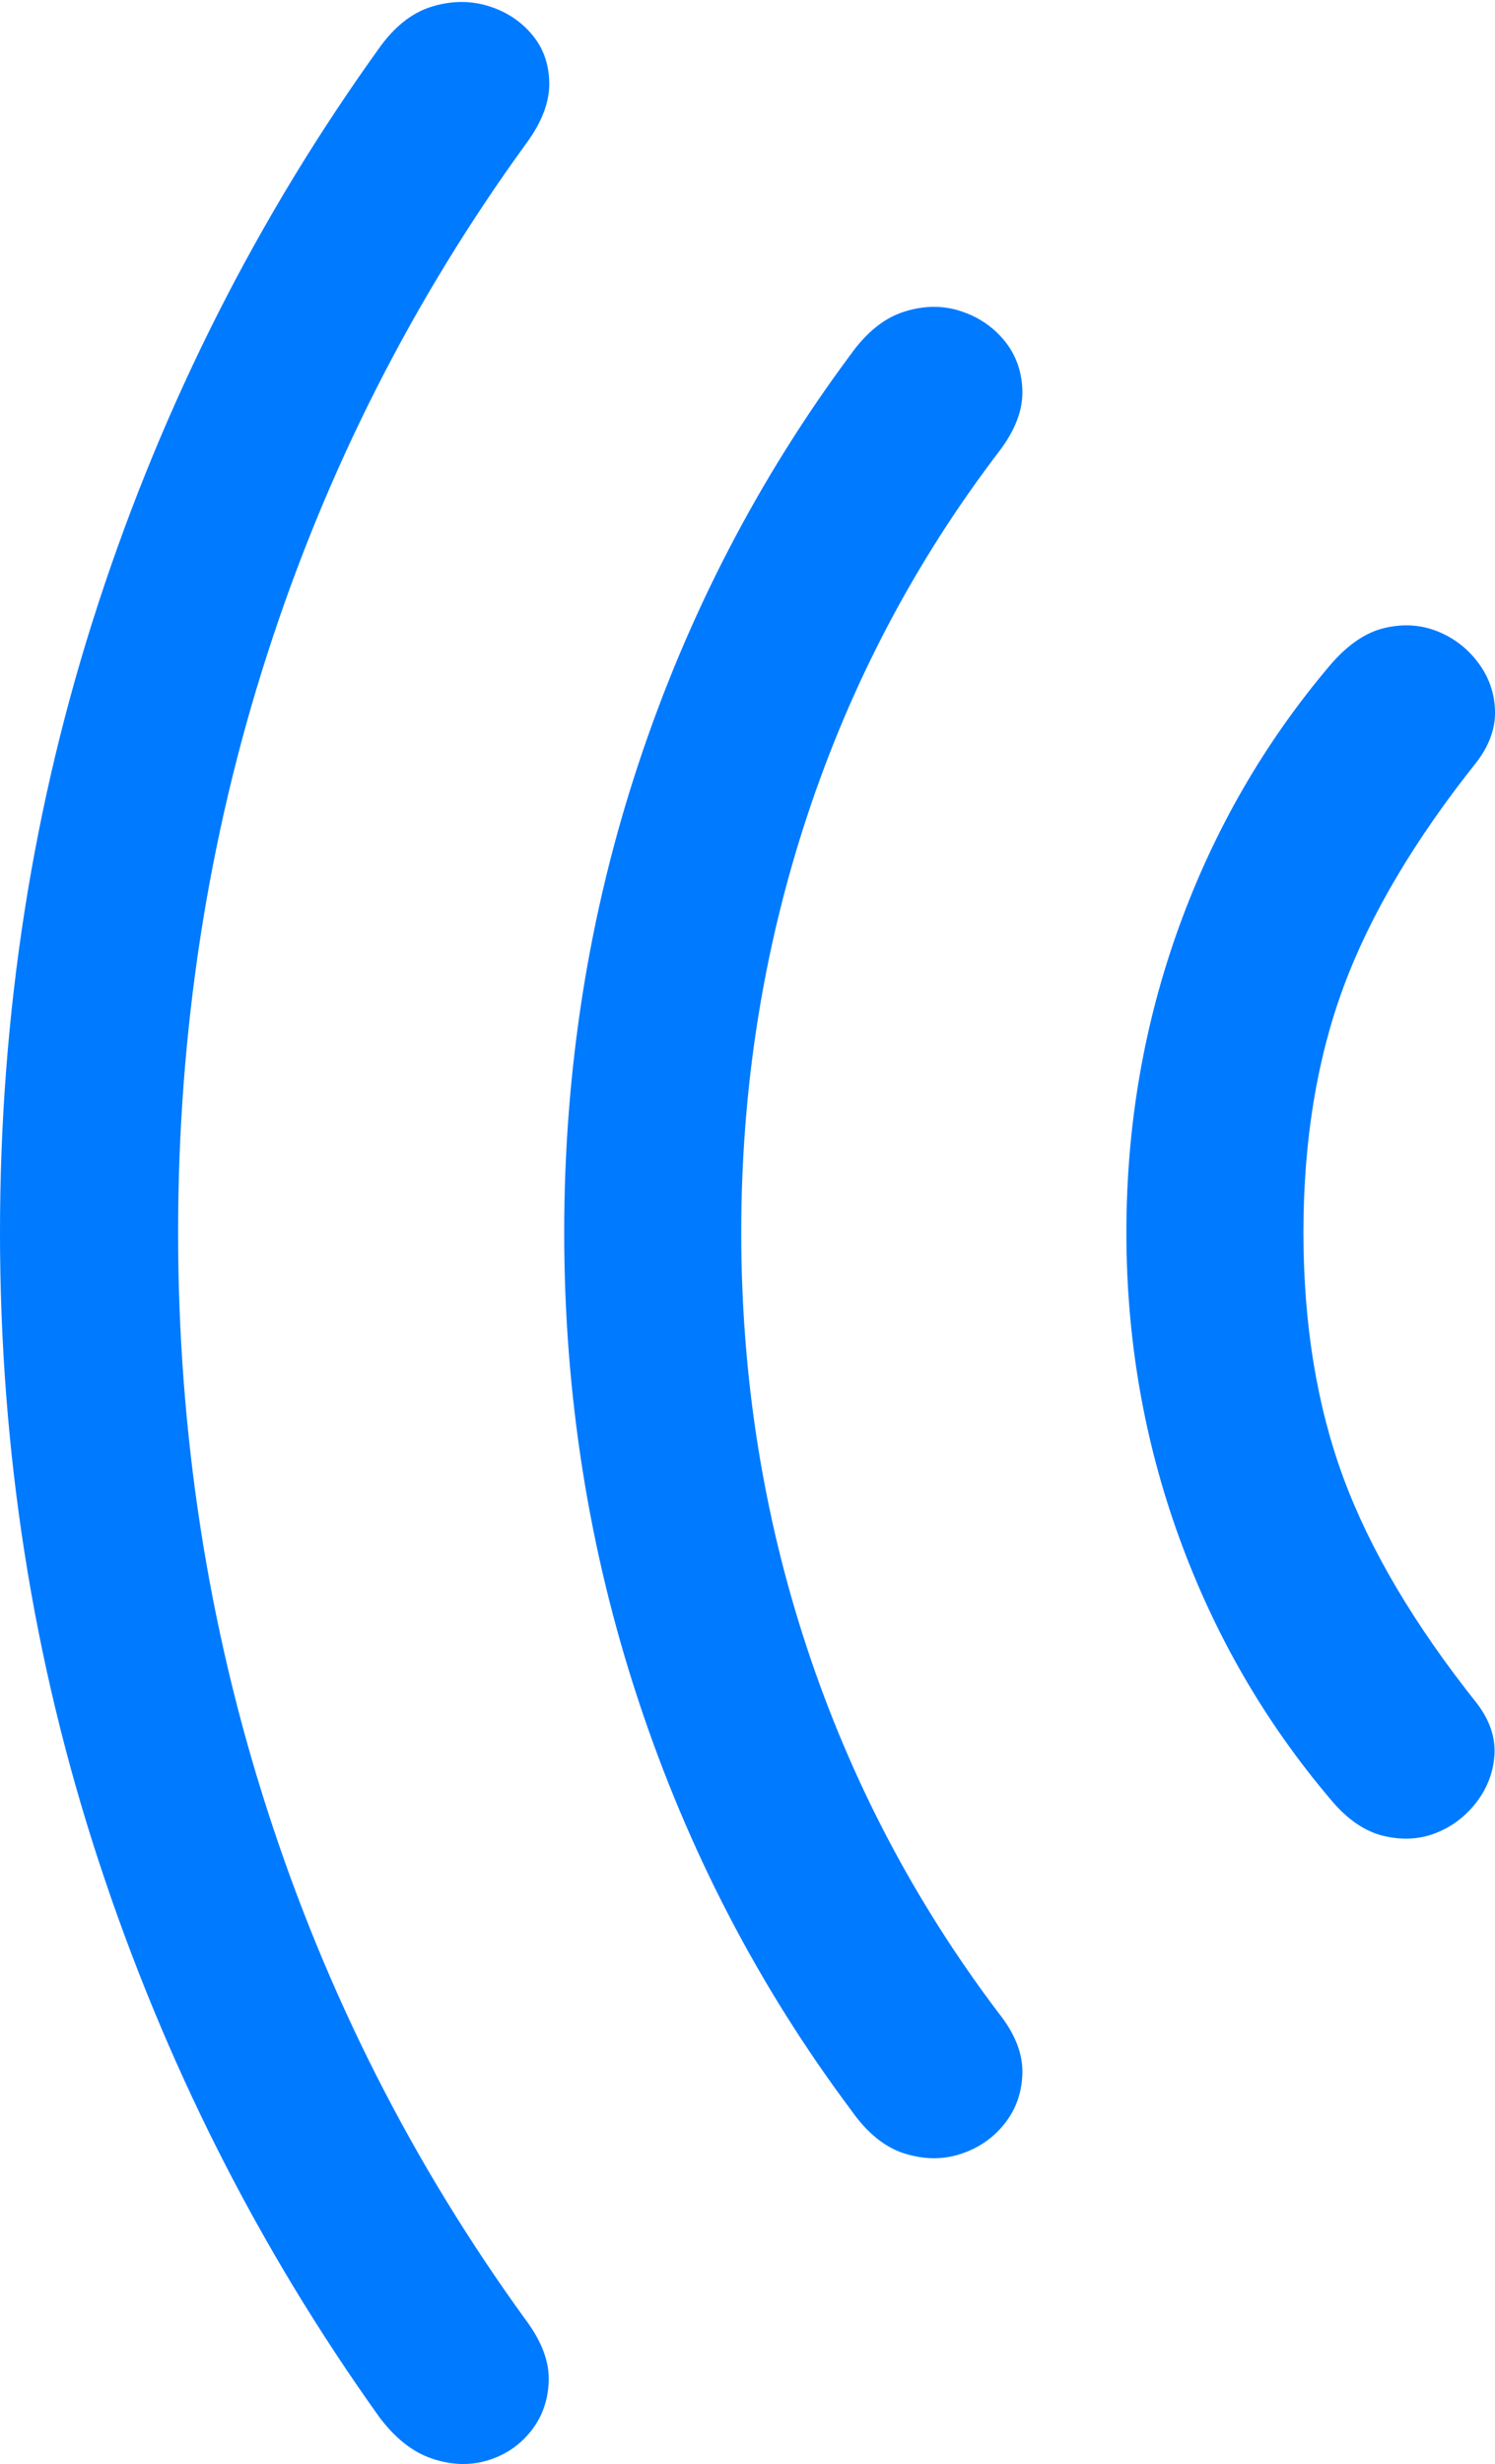 <?xml version="1.0" encoding="UTF-8"?>
<!--Generator: Apple Native CoreSVG 175.5-->
<!DOCTYPE svg
PUBLIC "-//W3C//DTD SVG 1.1//EN"
       "http://www.w3.org/Graphics/SVG/1.1/DTD/svg11.dtd">
<svg version="1.1" xmlns="http://www.w3.org/2000/svg" xmlns:xlink="http://www.w3.org/1999/xlink" width="14.102" height="23.229">
 <g>
  <rect height="23.229" opacity="0" width="14.102" x="0" y="0"/>
  <path d="M10.625 11.619Q10.625 13.123 11.123 14.495Q11.621 15.867 12.549 16.961Q12.783 17.244 13.052 17.308Q13.32 17.371 13.55 17.278Q13.779 17.186 13.931 16.985Q14.082 16.785 14.097 16.541Q14.111 16.297 13.935 16.063Q13.047 14.949 12.671 13.929Q12.295 12.908 12.295 11.619Q12.295 10.33 12.671 9.31Q13.047 8.289 13.935 7.176Q14.111 6.941 14.102 6.692Q14.092 6.443 13.94 6.243Q13.789 6.043 13.555 5.95Q13.32 5.858 13.057 5.921Q12.793 5.984 12.549 6.268Q11.621 7.361 11.123 8.733Q10.625 10.106 10.625 11.619Z" fill="#007aff"/>
  <path d="M5.322 11.619Q5.322 13.914 6.021 16.028Q6.719 18.143 8.027 19.891Q8.252 20.213 8.53 20.301Q8.809 20.389 9.062 20.306Q9.316 20.223 9.478 20.018Q9.639 19.813 9.644 19.539Q9.648 19.266 9.424 18.983Q8.232 17.41 7.612 15.535Q6.992 13.66 6.992 11.619Q6.992 9.578 7.612 7.698Q8.232 5.818 9.424 4.256Q9.648 3.963 9.644 3.69Q9.639 3.416 9.478 3.216Q9.316 3.016 9.062 2.933Q8.809 2.85 8.53 2.938Q8.252 3.025 8.027 3.338Q6.719 5.096 6.021 7.205Q5.322 9.315 5.322 11.619Z" fill="#007aff"/>
  <path d="M0 11.619Q0 14.715 0.933 17.552Q1.865 20.389 3.574 22.781Q3.799 23.084 4.072 23.177Q4.346 23.27 4.595 23.196Q4.844 23.123 5.005 22.923Q5.166 22.723 5.176 22.449Q5.186 22.176 4.961 21.873Q3.359 19.666 2.52 17.059Q1.68 14.451 1.68 11.619Q1.68 8.777 2.52 6.17Q3.359 3.563 4.961 1.356Q5.186 1.053 5.181 0.779Q5.176 0.506 5.01 0.316Q4.844 0.125 4.59 0.052Q4.336-0.021 4.062 0.066Q3.789 0.154 3.574 0.457Q1.855 2.85 0.928 5.687Q0 8.524 0 11.619Z" fill="#007aff"/>
 </g>
</svg>

